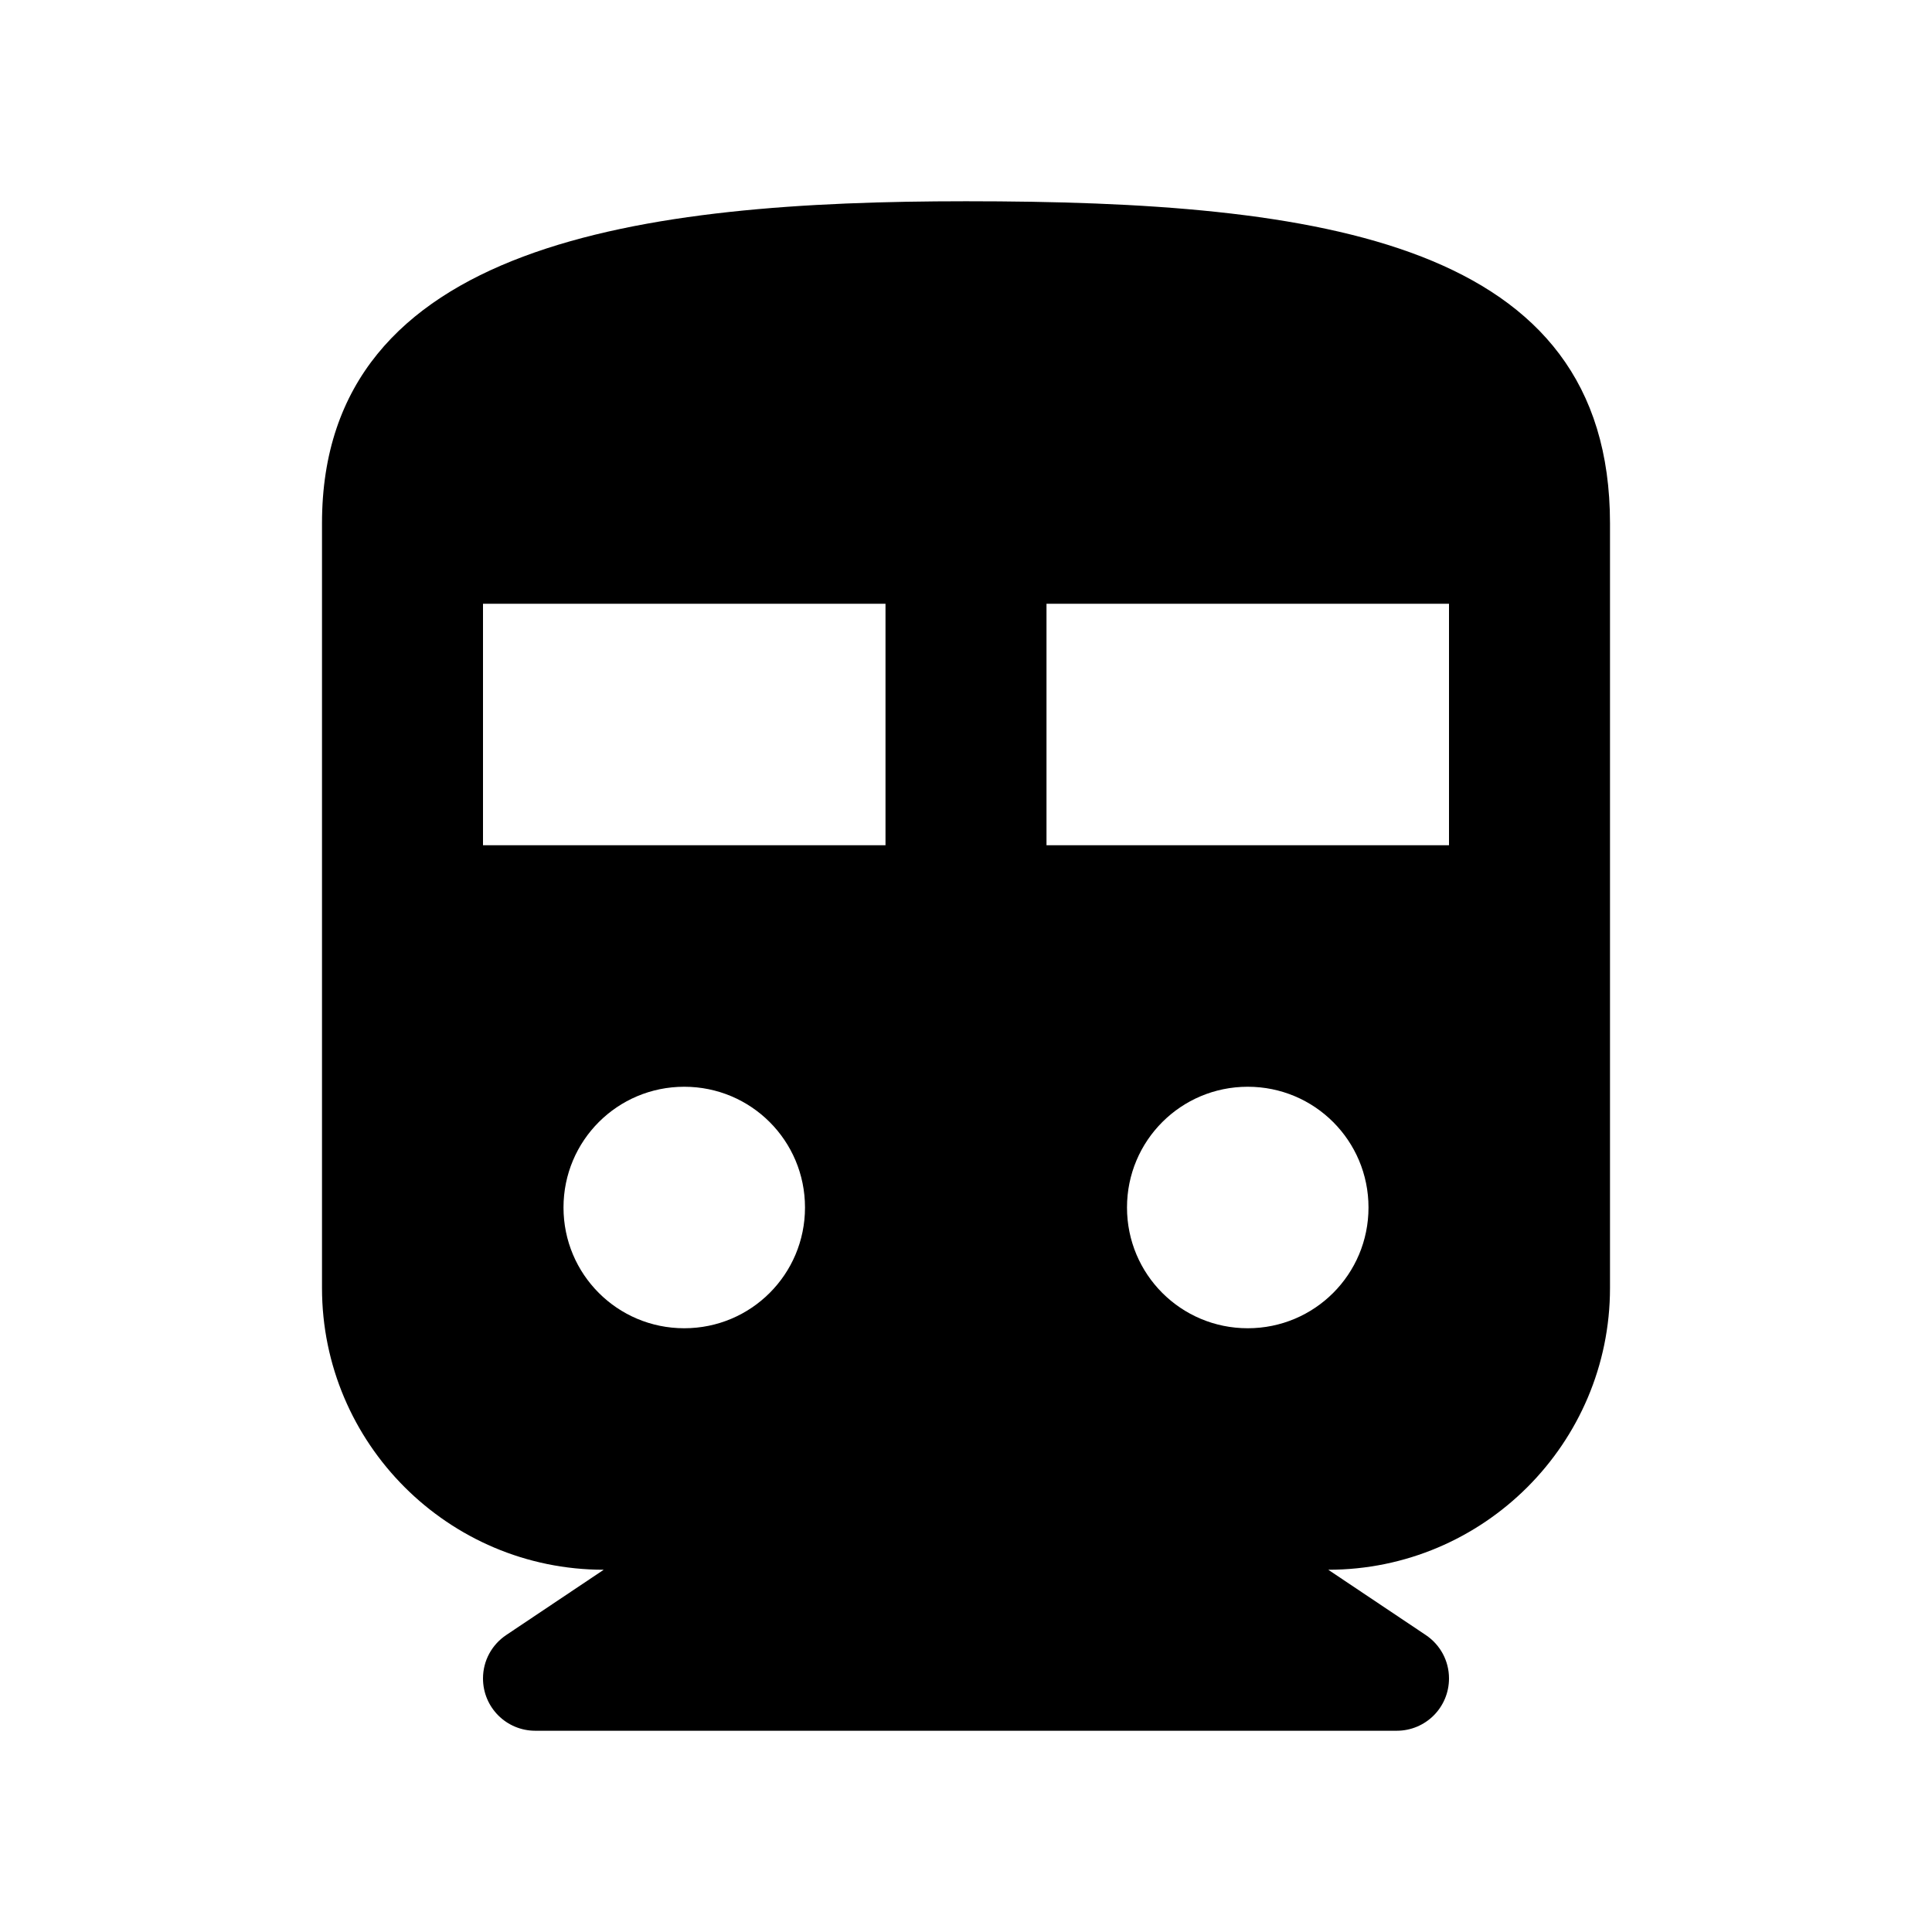 <svg width="24" height="24" viewBox="0 0 24 24" fill="none" xmlns="http://www.w3.org/2000/svg">
<path d="M12 2.5C8 2.5 4 3 4 6.5V16C4 17.93 5.57 19.5 7.5 19.5L6.29 20.31C6.11 20.43 6 20.63 6 20.85C6 21.21 6.29 21.5 6.65 21.5H17.35C17.71 21.5 18 21.21 18 20.85C18 20.63 17.89 20.43 17.71 20.31L16.5 19.5C18.43 19.5 20 17.93 20 16V6.5C20 3 16.42 2.5 12 2.5ZM8.5 16.5C7.67 16.5 7 15.83 7 15C7 14.17 7.67 13.5 8.5 13.5C9.33 13.5 10 14.17 10 15C10 15.83 9.33 16.5 8.5 16.5ZM11 10.5H6V7.5H11V10.5ZM15.5 16.5C14.67 16.5 14 15.83 14 15C14 14.17 14.67 13.5 15.5 13.5C16.33 13.5 17 14.17 17 15C17 15.83 16.33 16.5 15.5 16.5ZM18 10.5H13V7.5H18V10.5Z" fill="black"/>
</svg>
